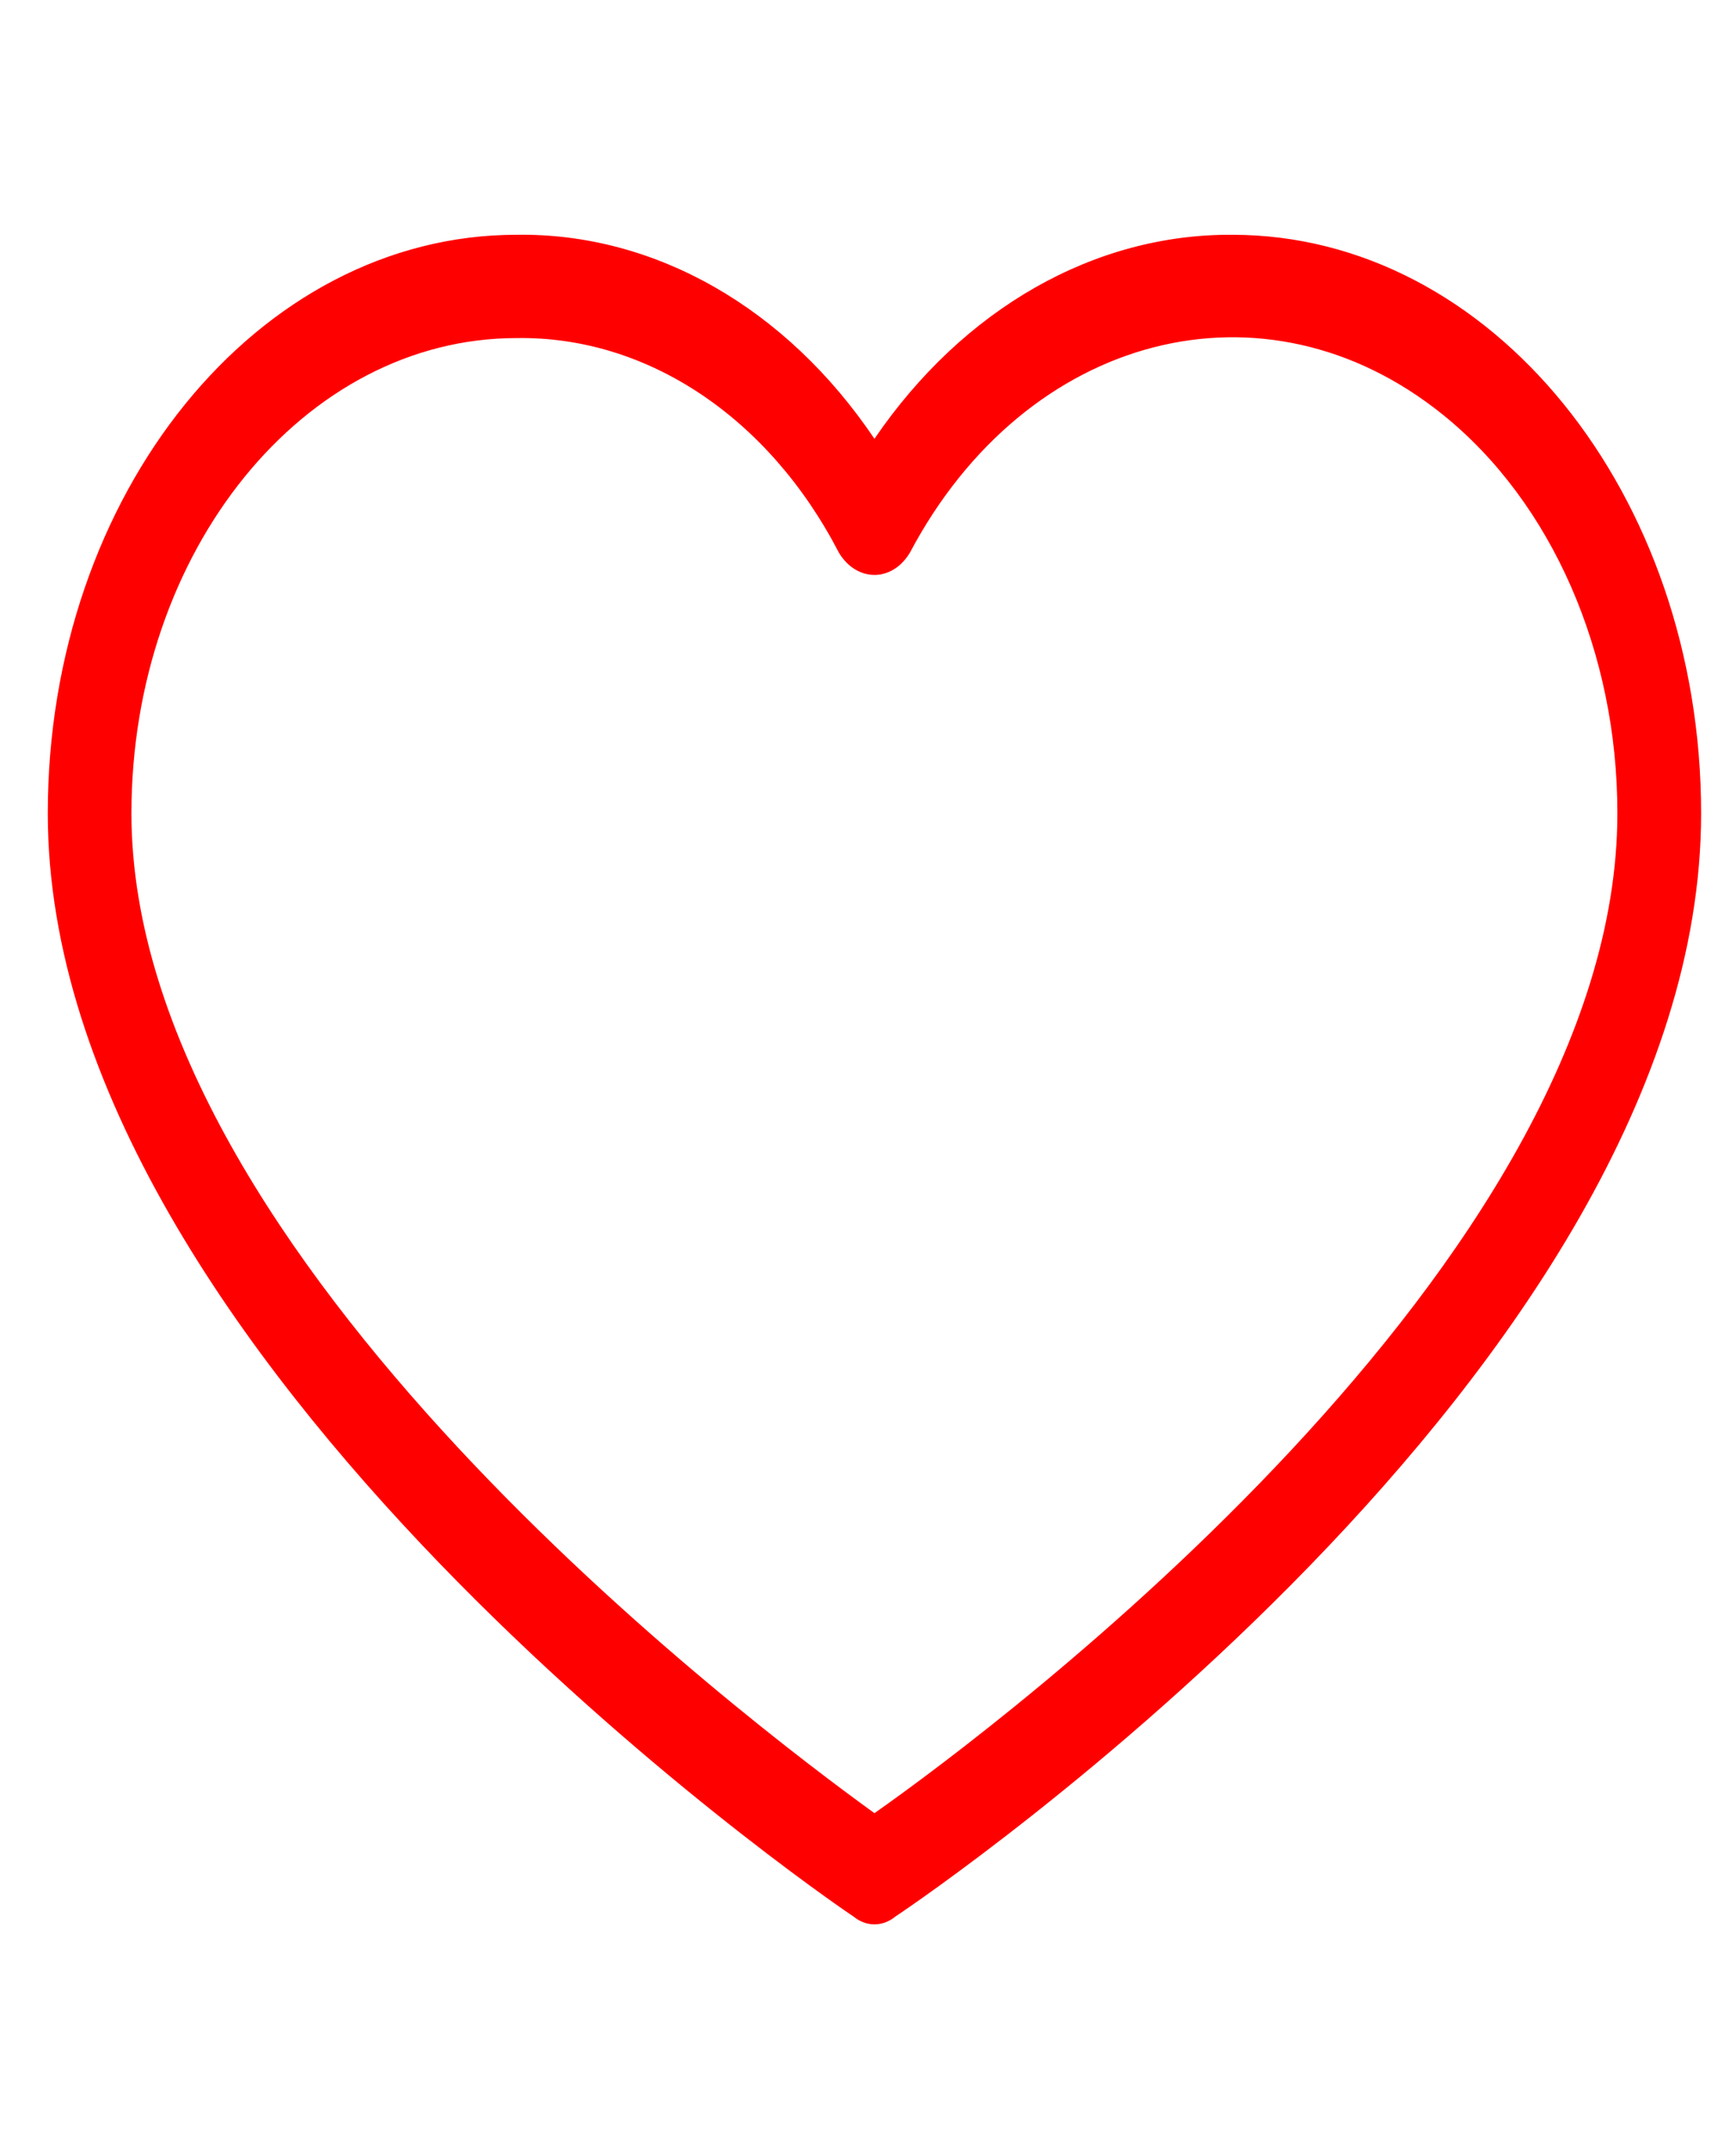 <svg width="21" height="26" viewBox="0 0 21 26" fill="none" xmlns="http://www.w3.org/2000/svg">
<g clip-path="url(#clip0_57_1030)">
<path d="M14.907 2.839C13.238 2.828 11.652 3.732 10.578 5.306C9.51 3.721 7.919 2.814 6.248 2.839C3.117 2.839 0.578 5.971 0.578 9.836C0.578 16.459 9.945 22.925 10.325 23.175C10.478 23.301 10.678 23.301 10.831 23.175C11.211 22.925 20.578 16.552 20.578 9.836C20.578 5.971 18.039 2.839 14.907 2.839ZM10.578 21.925C9.109 20.863 1.59 15.209 1.59 9.836C1.59 6.662 3.676 4.088 6.249 4.088C7.824 4.063 9.298 5.043 10.147 6.681C10.32 6.974 10.652 7.04 10.89 6.827C10.935 6.786 10.975 6.737 11.008 6.681C12.416 4.024 15.303 3.279 17.456 5.016C18.774 6.079 19.567 7.893 19.565 9.836C19.565 15.272 12.046 20.895 10.578 21.925Z" fill="#FF0000"/>
</g>
<defs>
<clipPath id="clip0_57_1030">
<rect width="20" height="24.678" fill="white" transform="translate(0.578 0.715)"/>
</clipPath>
</defs>
</svg>
